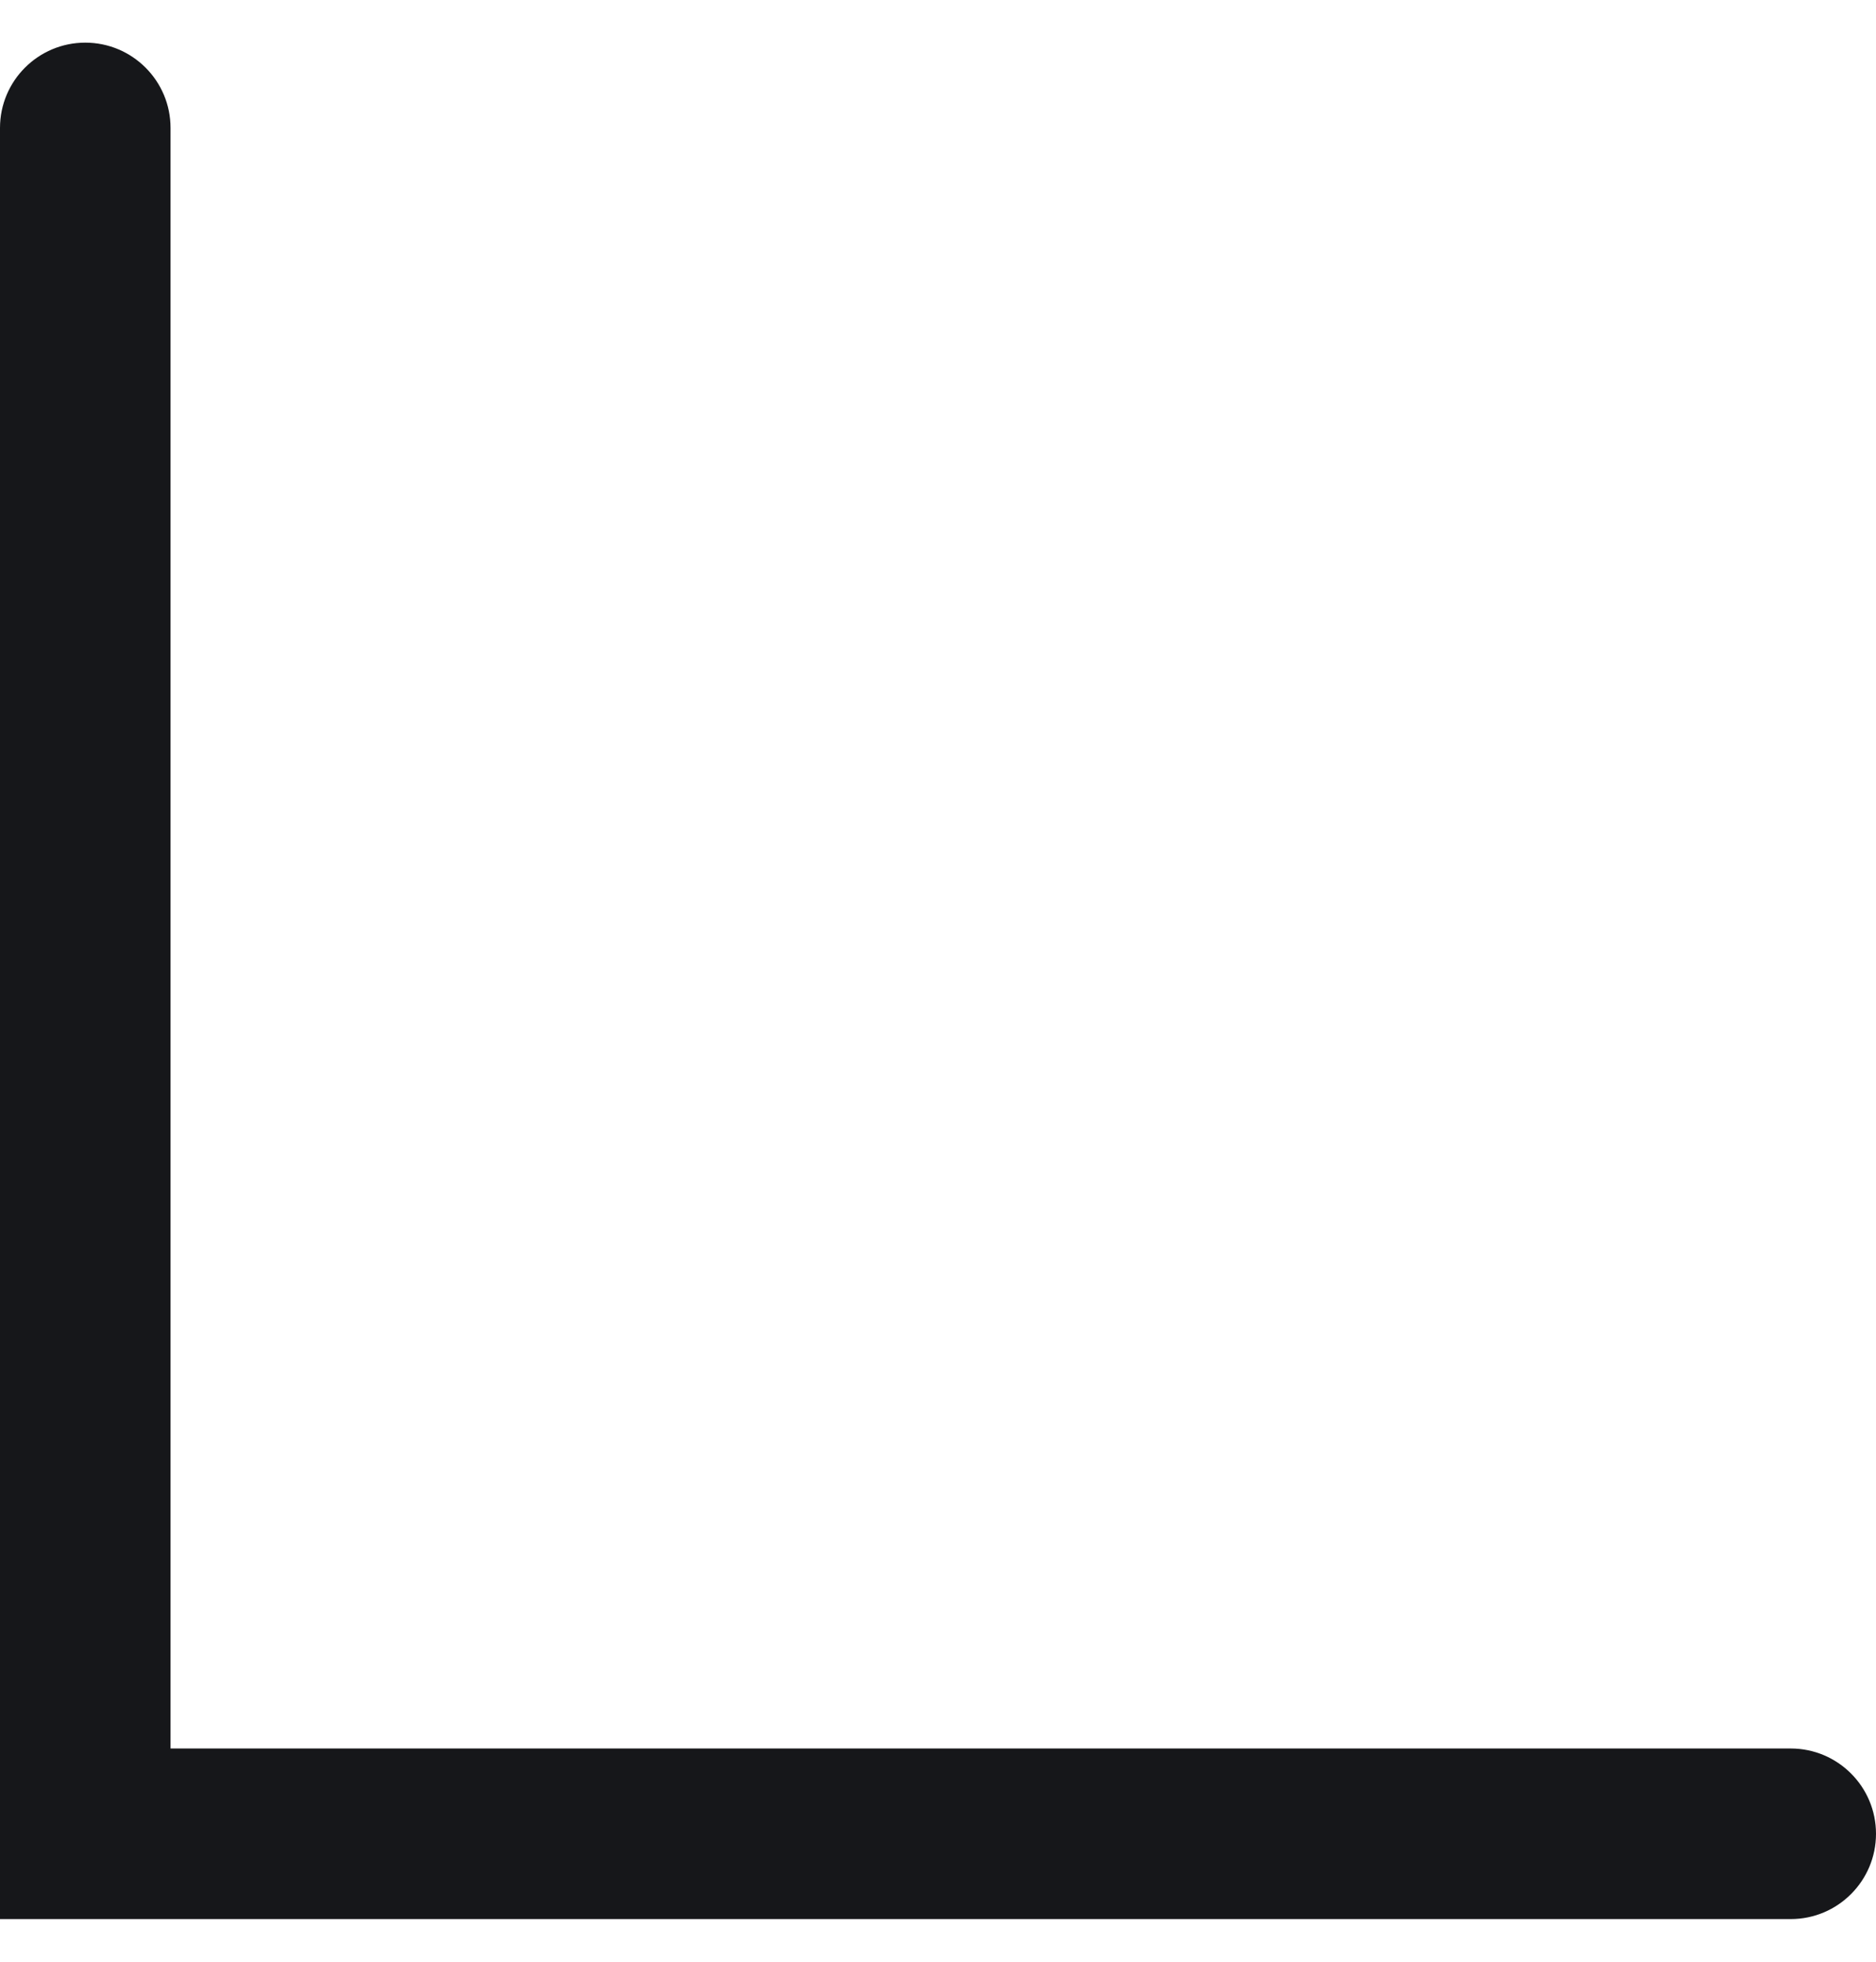 <svg width="22" height="23" viewBox="0 0 22 23" fill="none" xmlns="http://www.w3.org/2000/svg">
<path fill-rule="evenodd" clip-rule="evenodd" d="M0 22.5H21C21.552 22.5 22 22.052 22 21.5C22 20.948 21.552 20.5 21 20.5H2V1.5C2 0.948 1.552 0.5 1 0.5C0.448 0.5 0 0.948 0 1.5V22.5Z" fill="#16171A"/>
</svg>
